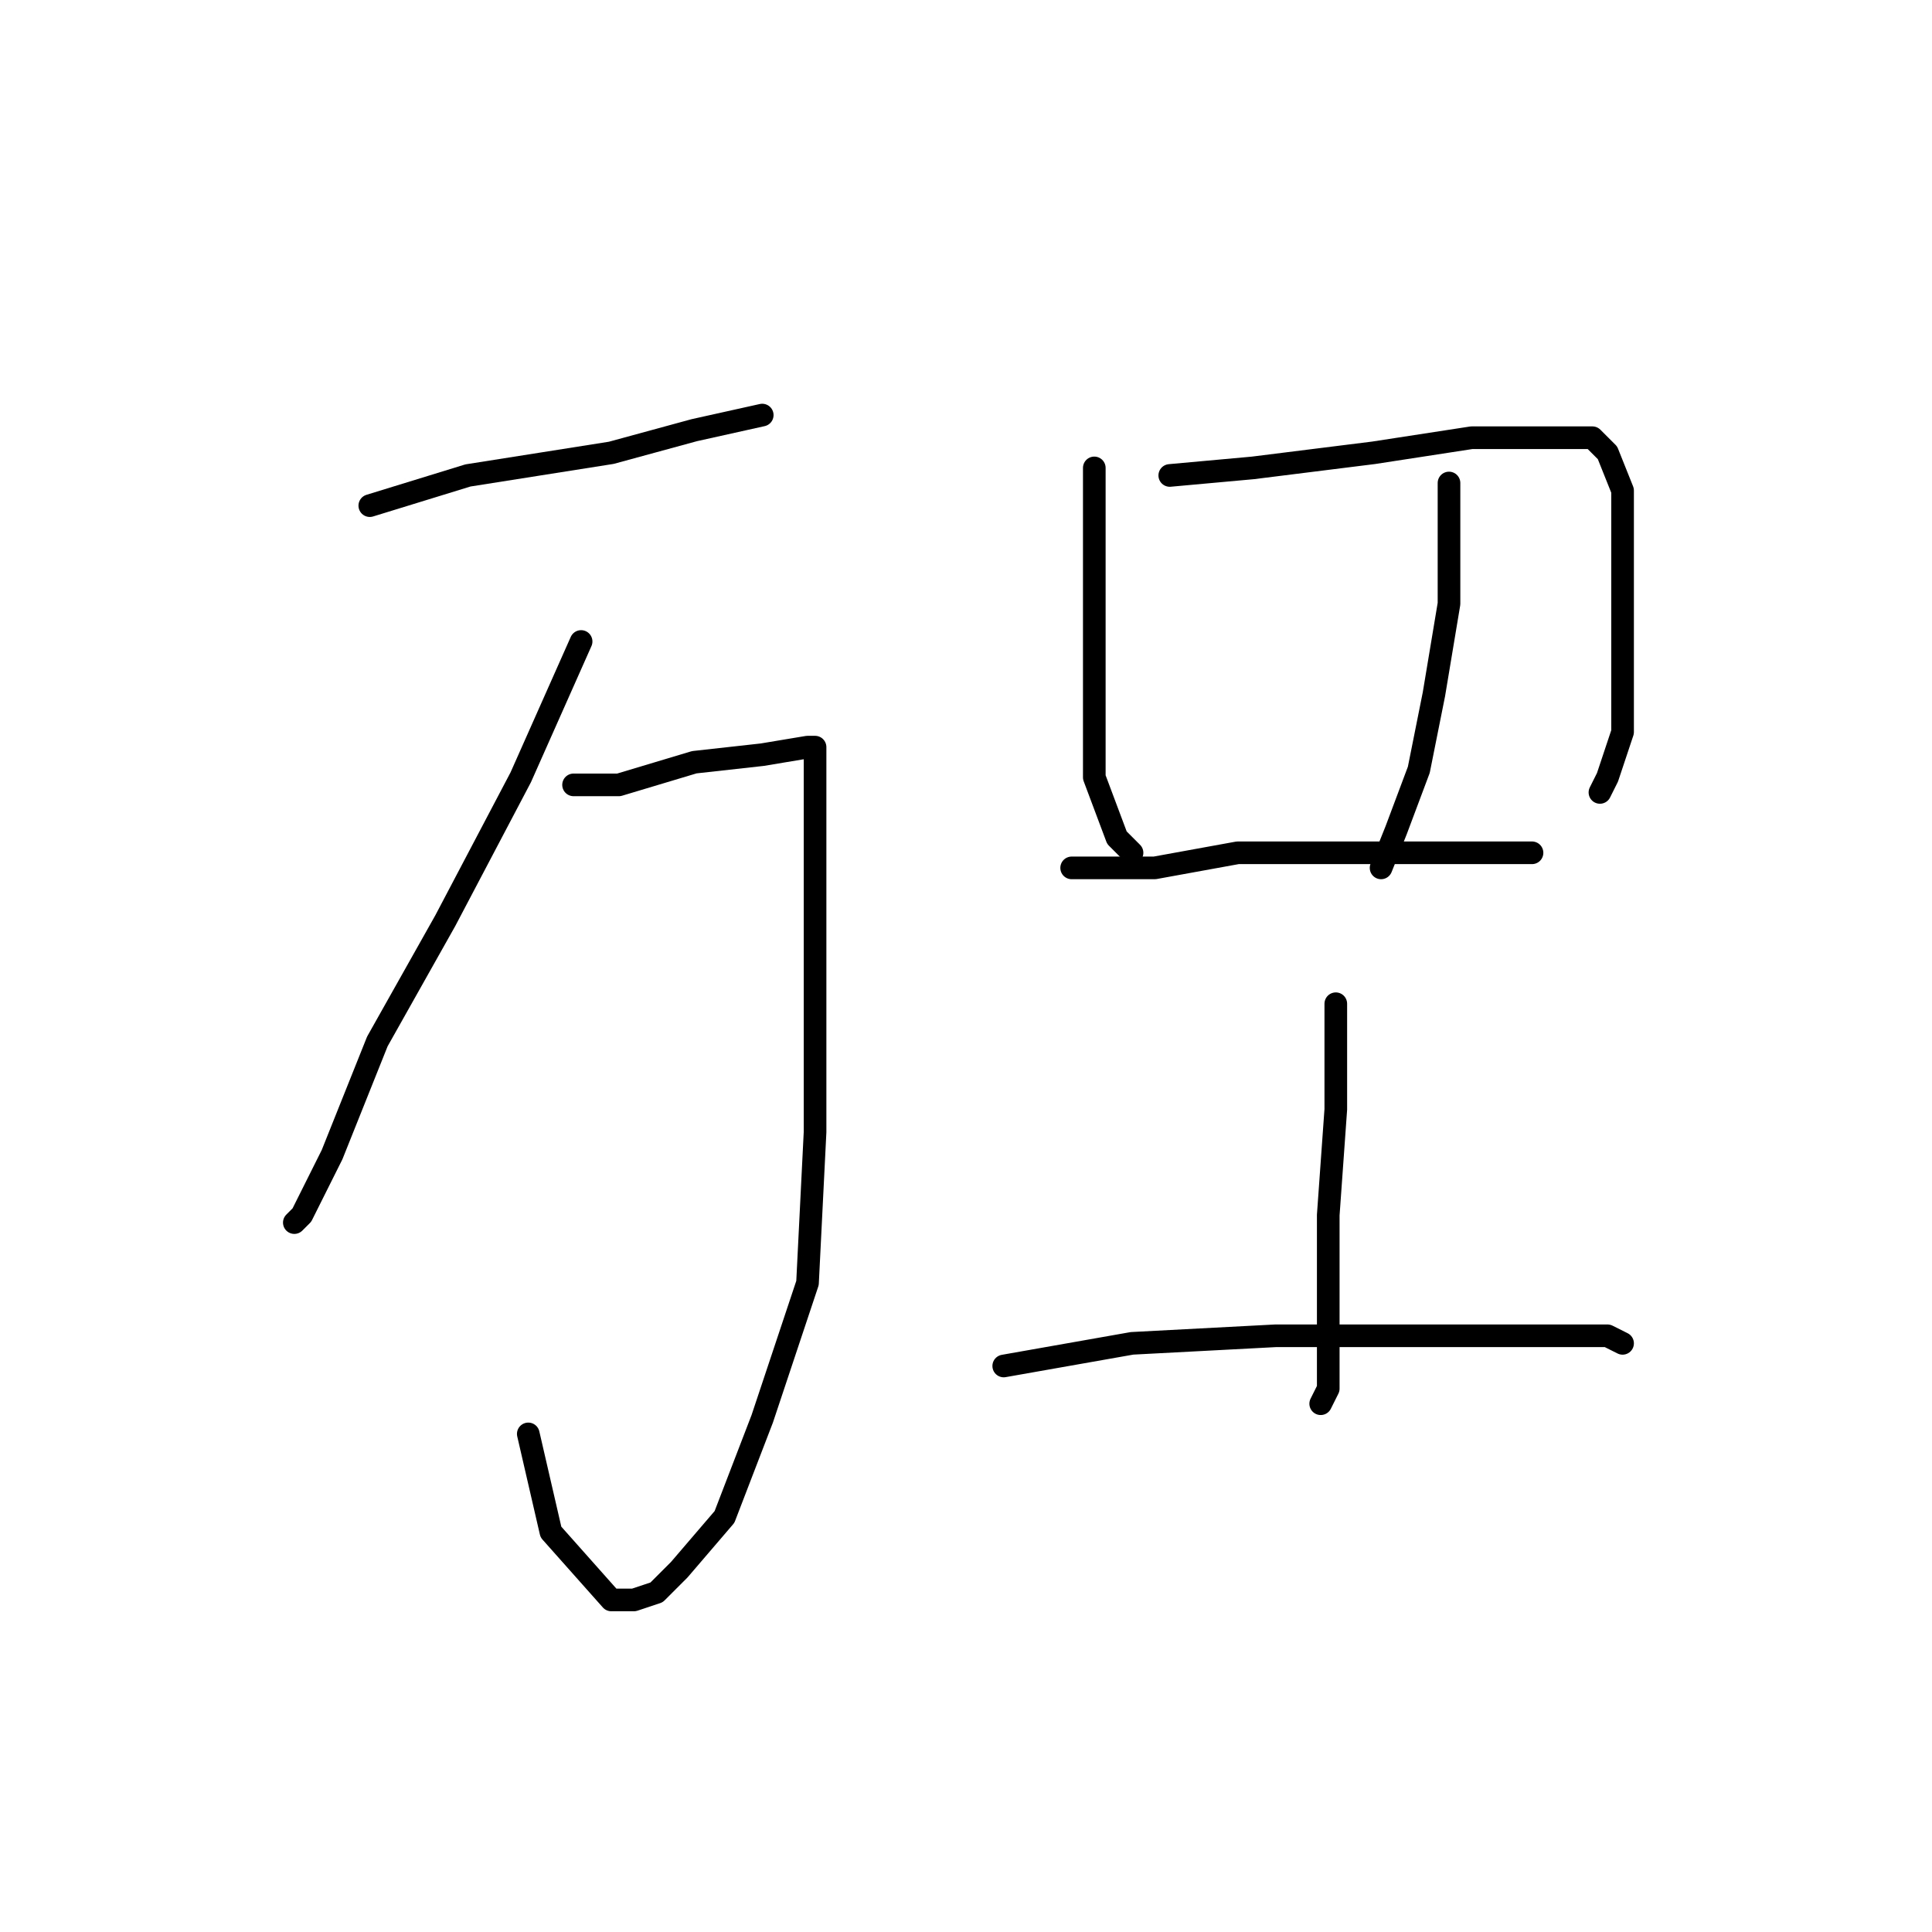 <?xml version="1.0" standalone="no"?>
    <svg width="256" height="256" xmlns="http://www.w3.org/2000/svg" version="1.1">
    <polyline stroke="black" stroke-width="3" stroke-linecap="round" fill="transparent" stroke-linejoin="round" points="49 67 62 63 81 60 92 57 101 55 101 55 " />
        <polyline stroke="black" stroke-width="3" stroke-linecap="round" fill="transparent" stroke-linejoin="round" points="77 85 69 103 59 122 50 138 44 153 40 161 39 162 39 162 " />
        <polyline stroke="black" stroke-width="3" stroke-linecap="round" fill="transparent" stroke-linejoin="round" points="76 104 82 104 92 101 101 100 107 99 108 99 108 100 108 106 108 127 108 150 107 170 101 188 96 201 90 208 87 211 84 212 81 212 73 203 70 190 70 190 " />
        <polyline stroke="black" stroke-width="3" stroke-linecap="round" fill="transparent" stroke-linejoin="round" points="145 62 145 70 145 82 145 94 145 103 148 111 150 113 150 113 " />
        <polyline stroke="black" stroke-width="3" stroke-linecap="round" fill="transparent" stroke-linejoin="round" points="155 63 166 62 182 60 195 58 206 58 211 58 213 60 215 65 215 73 215 82 215 91 215 97 213 103 212 105 212 105 " />
        <polyline stroke="black" stroke-width="3" stroke-linecap="round" fill="transparent" stroke-linejoin="round" points="192 64 192 68 192 80 190 92 188 102 185 110 183 115 183 115 " />
        <polyline stroke="black" stroke-width="3" stroke-linecap="round" fill="transparent" stroke-linejoin="round" points="142 115 153 115 164 113 175 113 185 113 195 113 200 113 203 113 203 113 " />
        <polyline stroke="black" stroke-width="3" stroke-linecap="round" fill="transparent" stroke-linejoin="round" points="177 133 177 147 176 161 176 171 176 177 176 180 176 184 175 186 175 186 " />
        <polyline stroke="black" stroke-width="3" stroke-linecap="round" fill="transparent" stroke-linejoin="round" points="133 181 150 178 169 177 186 177 200 177 208 177 212 177 213 177 215 178 215 178 " />
        </svg>